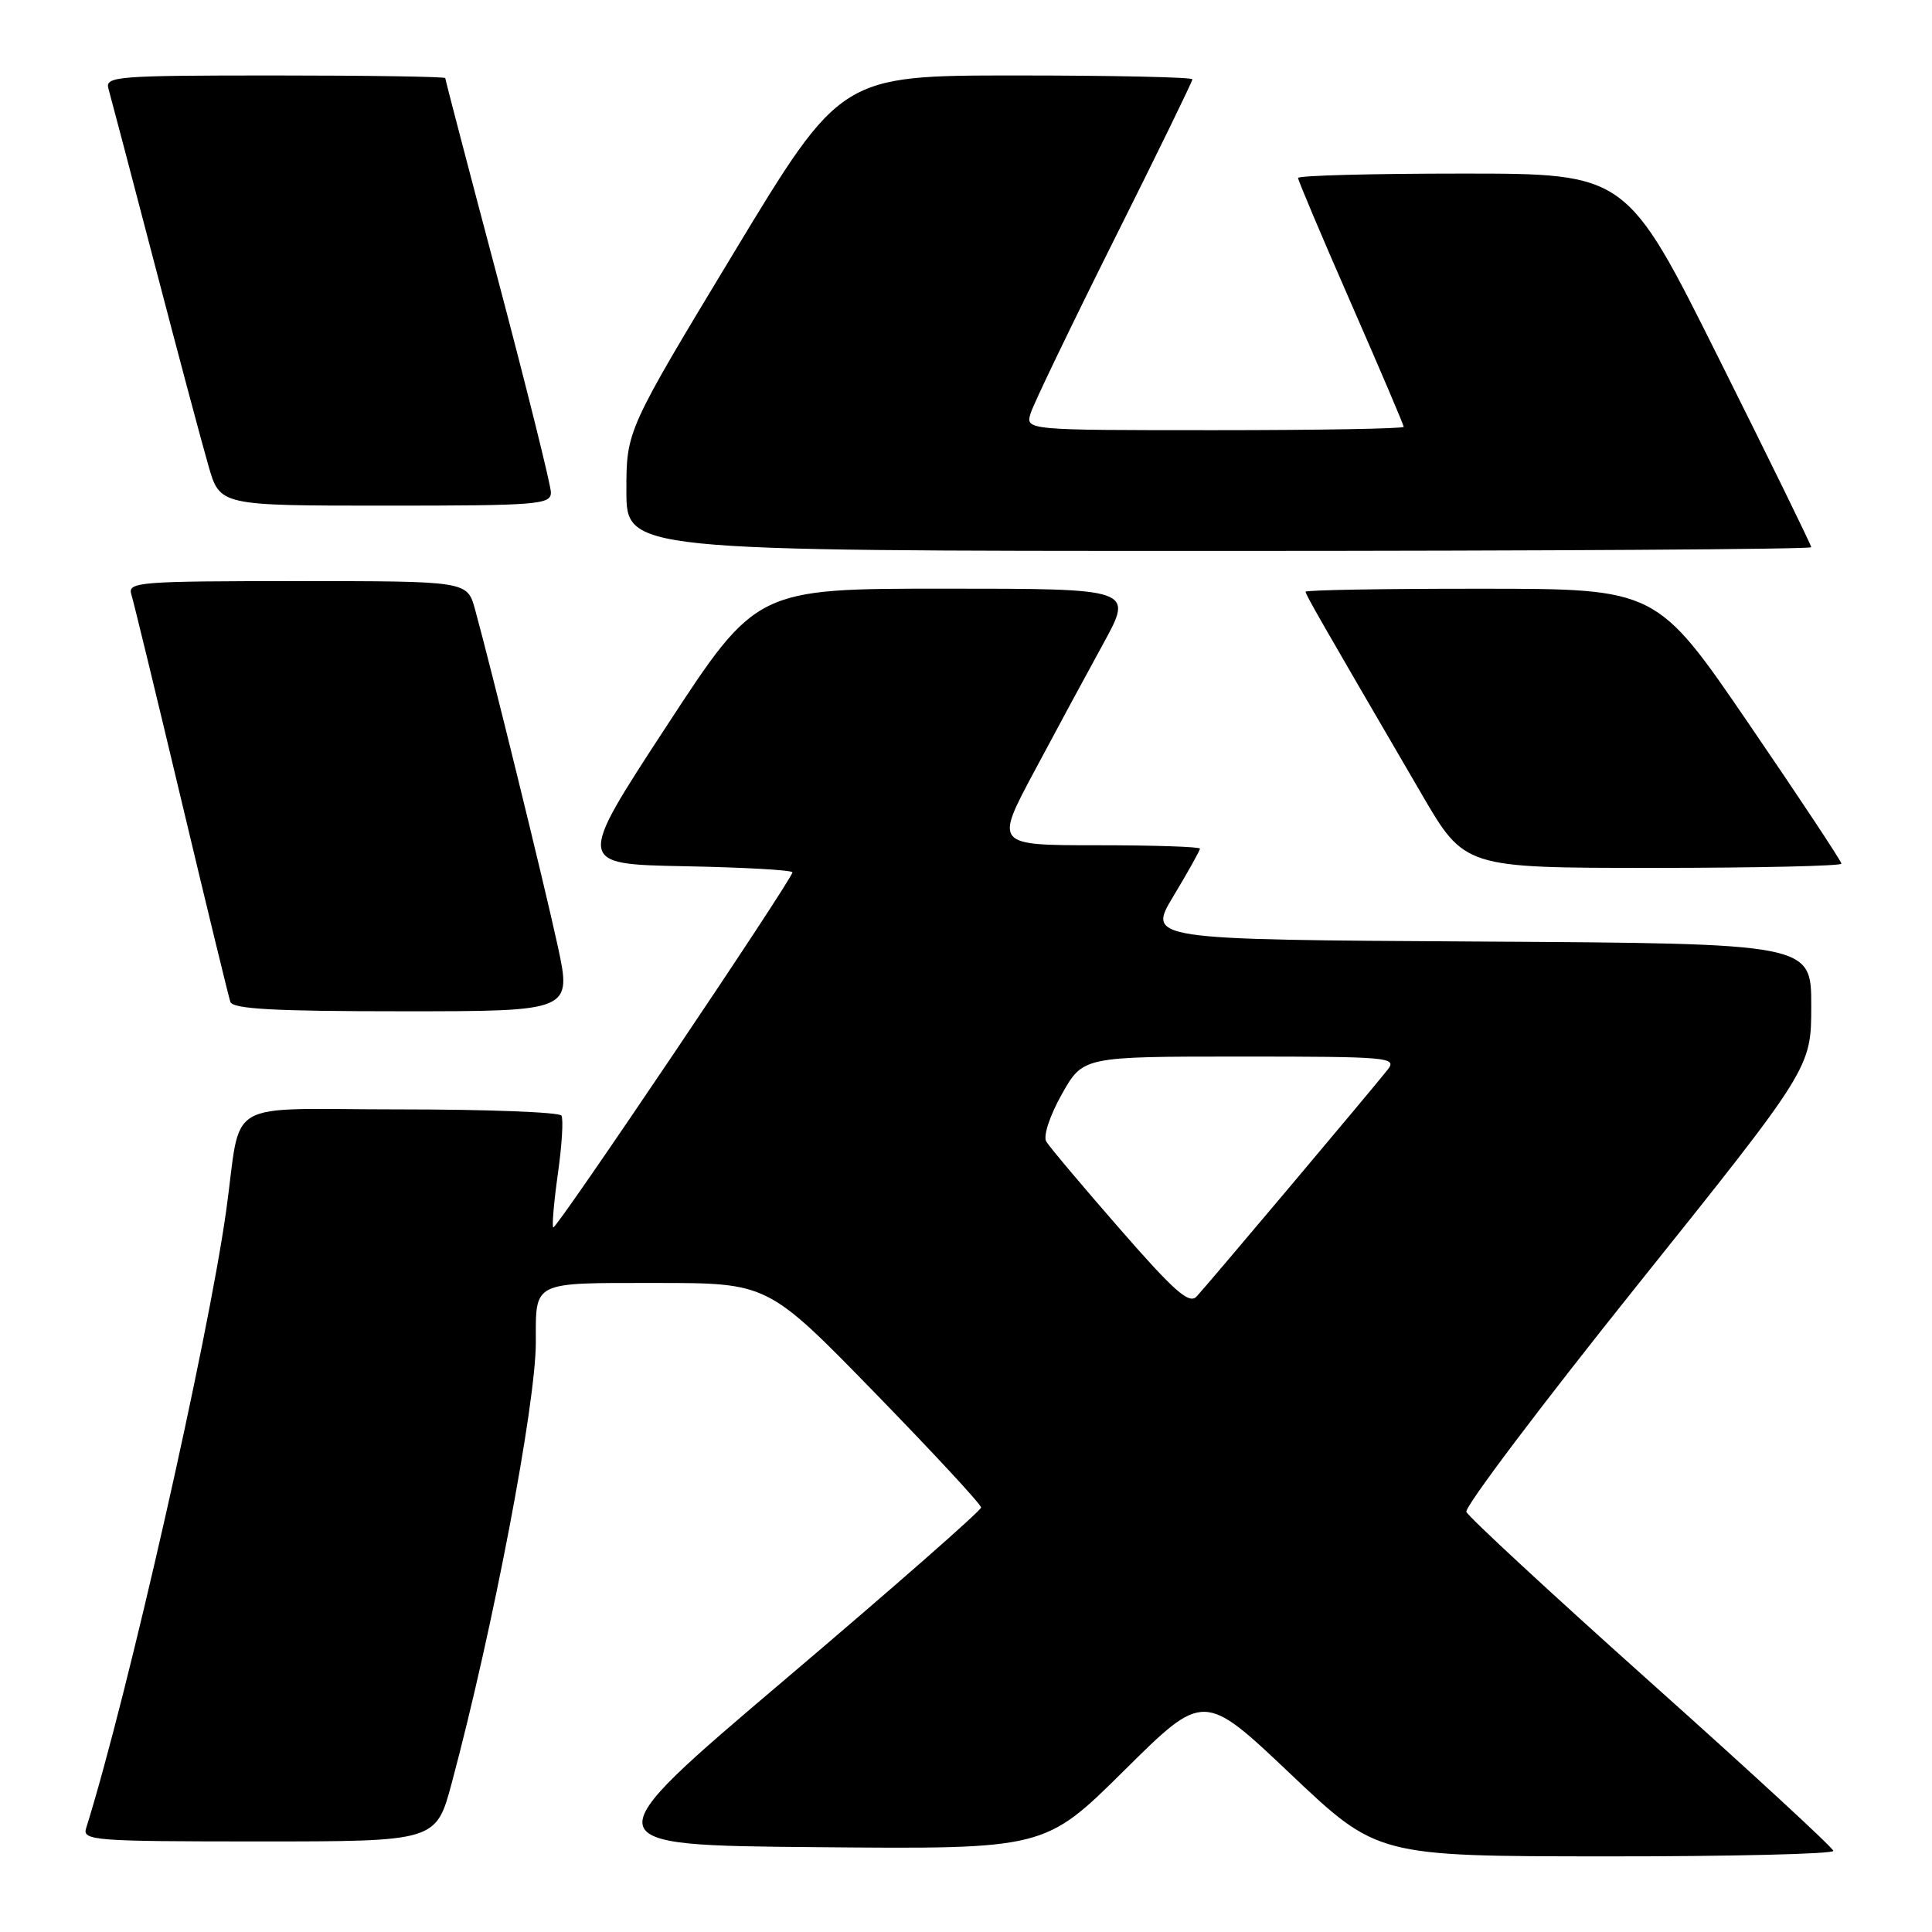 <?xml version="1.0" encoding="UTF-8" standalone="no"?>
<!DOCTYPE svg PUBLIC "-//W3C//DTD SVG 1.1//EN" "http://www.w3.org/Graphics/SVG/1.1/DTD/svg11.dtd" >
<svg xmlns="http://www.w3.org/2000/svg" xmlns:xlink="http://www.w3.org/1999/xlink" version="1.1" viewBox="0 0 256 256">
 <g >
 <path fill="currentColor"
d=" M 242.93 245.25 C 242.89 244.84 232.03 234.82 218.80 223.00 C 205.58 211.18 194.55 200.97 194.30 200.33 C 194.05 199.69 204.23 186.19 216.92 170.34 C 240.00 141.51 240.00 141.51 240.00 133.26 C 240.00 125.02 240.00 125.02 196.01 124.76 C 152.01 124.50 152.01 124.50 155.51 118.70 C 157.43 115.51 159.00 112.70 159.00 112.45 C 159.00 112.20 152.88 112.00 145.41 112.00 C 131.82 112.00 131.82 112.00 137.03 102.25 C 139.89 96.89 144.02 89.24 146.21 85.25 C 150.18 78.00 150.18 78.00 125.20 78.00 C 100.22 78.00 100.22 78.00 88.30 96.25 C 76.37 114.50 76.37 114.50 90.69 114.78 C 98.56 114.93 105.00 115.29 105.00 115.59 C 105.00 116.49 73.67 163.01 73.31 162.64 C 73.12 162.45 73.40 159.23 73.93 155.47 C 74.46 151.72 74.67 148.28 74.39 147.82 C 74.11 147.37 64.49 147.00 53.02 147.00 C 29.13 147.00 32.10 145.26 29.96 160.50 C 27.51 177.89 16.85 224.92 11.41 242.25 C 10.90 243.88 12.44 244.00 34.32 244.00 C 57.78 244.00 57.78 244.00 59.86 236.25 C 65.32 215.86 71.00 186.08 71.00 177.86 C 71.00 169.69 70.38 170.00 86.97 170.00 C 101.74 170.00 101.74 170.00 115.87 184.50 C 123.64 192.48 130.00 199.34 130.00 199.75 C 130.00 200.16 118.33 210.40 104.07 222.50 C 78.14 244.50 78.14 244.50 108.29 244.76 C 138.44 245.03 138.44 245.03 148.97 234.59 C 159.50 224.16 159.50 224.16 171.00 235.06 C 182.50 245.96 182.50 245.96 212.75 245.98 C 229.39 245.99 242.97 245.66 242.93 245.25 Z  M 73.88 125.25 C 72.07 116.92 65.12 88.66 62.94 80.73 C 61.91 77.00 61.91 77.00 39.39 77.00 C 18.40 77.00 16.90 77.12 17.40 78.75 C 17.70 79.71 20.68 91.97 24.02 106.00 C 27.36 120.03 30.29 132.06 30.52 132.75 C 30.84 133.70 36.31 134.00 53.36 134.00 C 75.78 134.00 75.78 134.00 73.88 125.25 Z  M 244.00 114.44 C 244.00 114.13 238.49 105.80 231.75 95.94 C 219.50 78.01 219.50 78.01 196.25 78.01 C 183.46 78.00 173.00 78.18 173.00 78.41 C 173.00 78.79 174.76 81.87 188.39 105.25 C 194.07 115.00 194.07 115.00 219.03 115.00 C 232.76 115.00 244.00 114.75 244.00 114.44 Z  M 240.00 72.51 C 240.00 72.23 234.49 60.98 227.76 47.51 C 215.52 23.00 215.52 23.00 193.76 23.00 C 181.79 23.00 172.00 23.26 172.00 23.58 C 172.00 23.90 175.15 31.35 179.00 40.14 C 182.85 48.93 186.00 56.32 186.00 56.56 C 186.00 56.80 174.72 57.00 160.93 57.00 C 135.87 57.00 135.87 57.00 136.57 54.75 C 136.95 53.51 141.93 43.17 147.63 31.76 C 153.34 20.35 158.00 10.79 158.00 10.51 C 158.00 10.23 147.52 10.00 134.71 10.00 C 111.43 10.00 111.43 10.00 97.21 33.53 C 83.00 57.06 83.00 57.06 83.00 65.03 C 83.00 73.00 83.00 73.00 161.50 73.00 C 204.68 73.00 240.00 72.78 240.00 72.51 Z  M 73.00 65.25 C 72.99 64.29 69.84 51.62 66.00 37.10 C 62.15 22.59 59.00 10.55 59.00 10.35 C 59.00 10.16 48.84 10.00 36.43 10.00 C 15.41 10.00 13.90 10.12 14.37 11.75 C 14.64 12.71 17.40 23.17 20.49 35.00 C 23.58 46.83 26.79 58.86 27.63 61.75 C 29.14 67.00 29.14 67.00 51.07 67.00 C 71.29 67.00 73.00 66.86 73.00 65.25 Z  M 148.35 162.80 C 143.41 157.14 139.03 151.94 138.63 151.25 C 138.21 150.55 139.10 147.83 140.69 145.00 C 143.50 140.00 143.50 140.00 164.37 140.00 C 184.04 140.00 185.17 140.10 183.87 141.74 C 181.67 144.52 159.90 170.37 158.55 171.80 C 157.57 172.85 155.59 171.11 148.35 162.80 Z "/>
</g>
</svg>